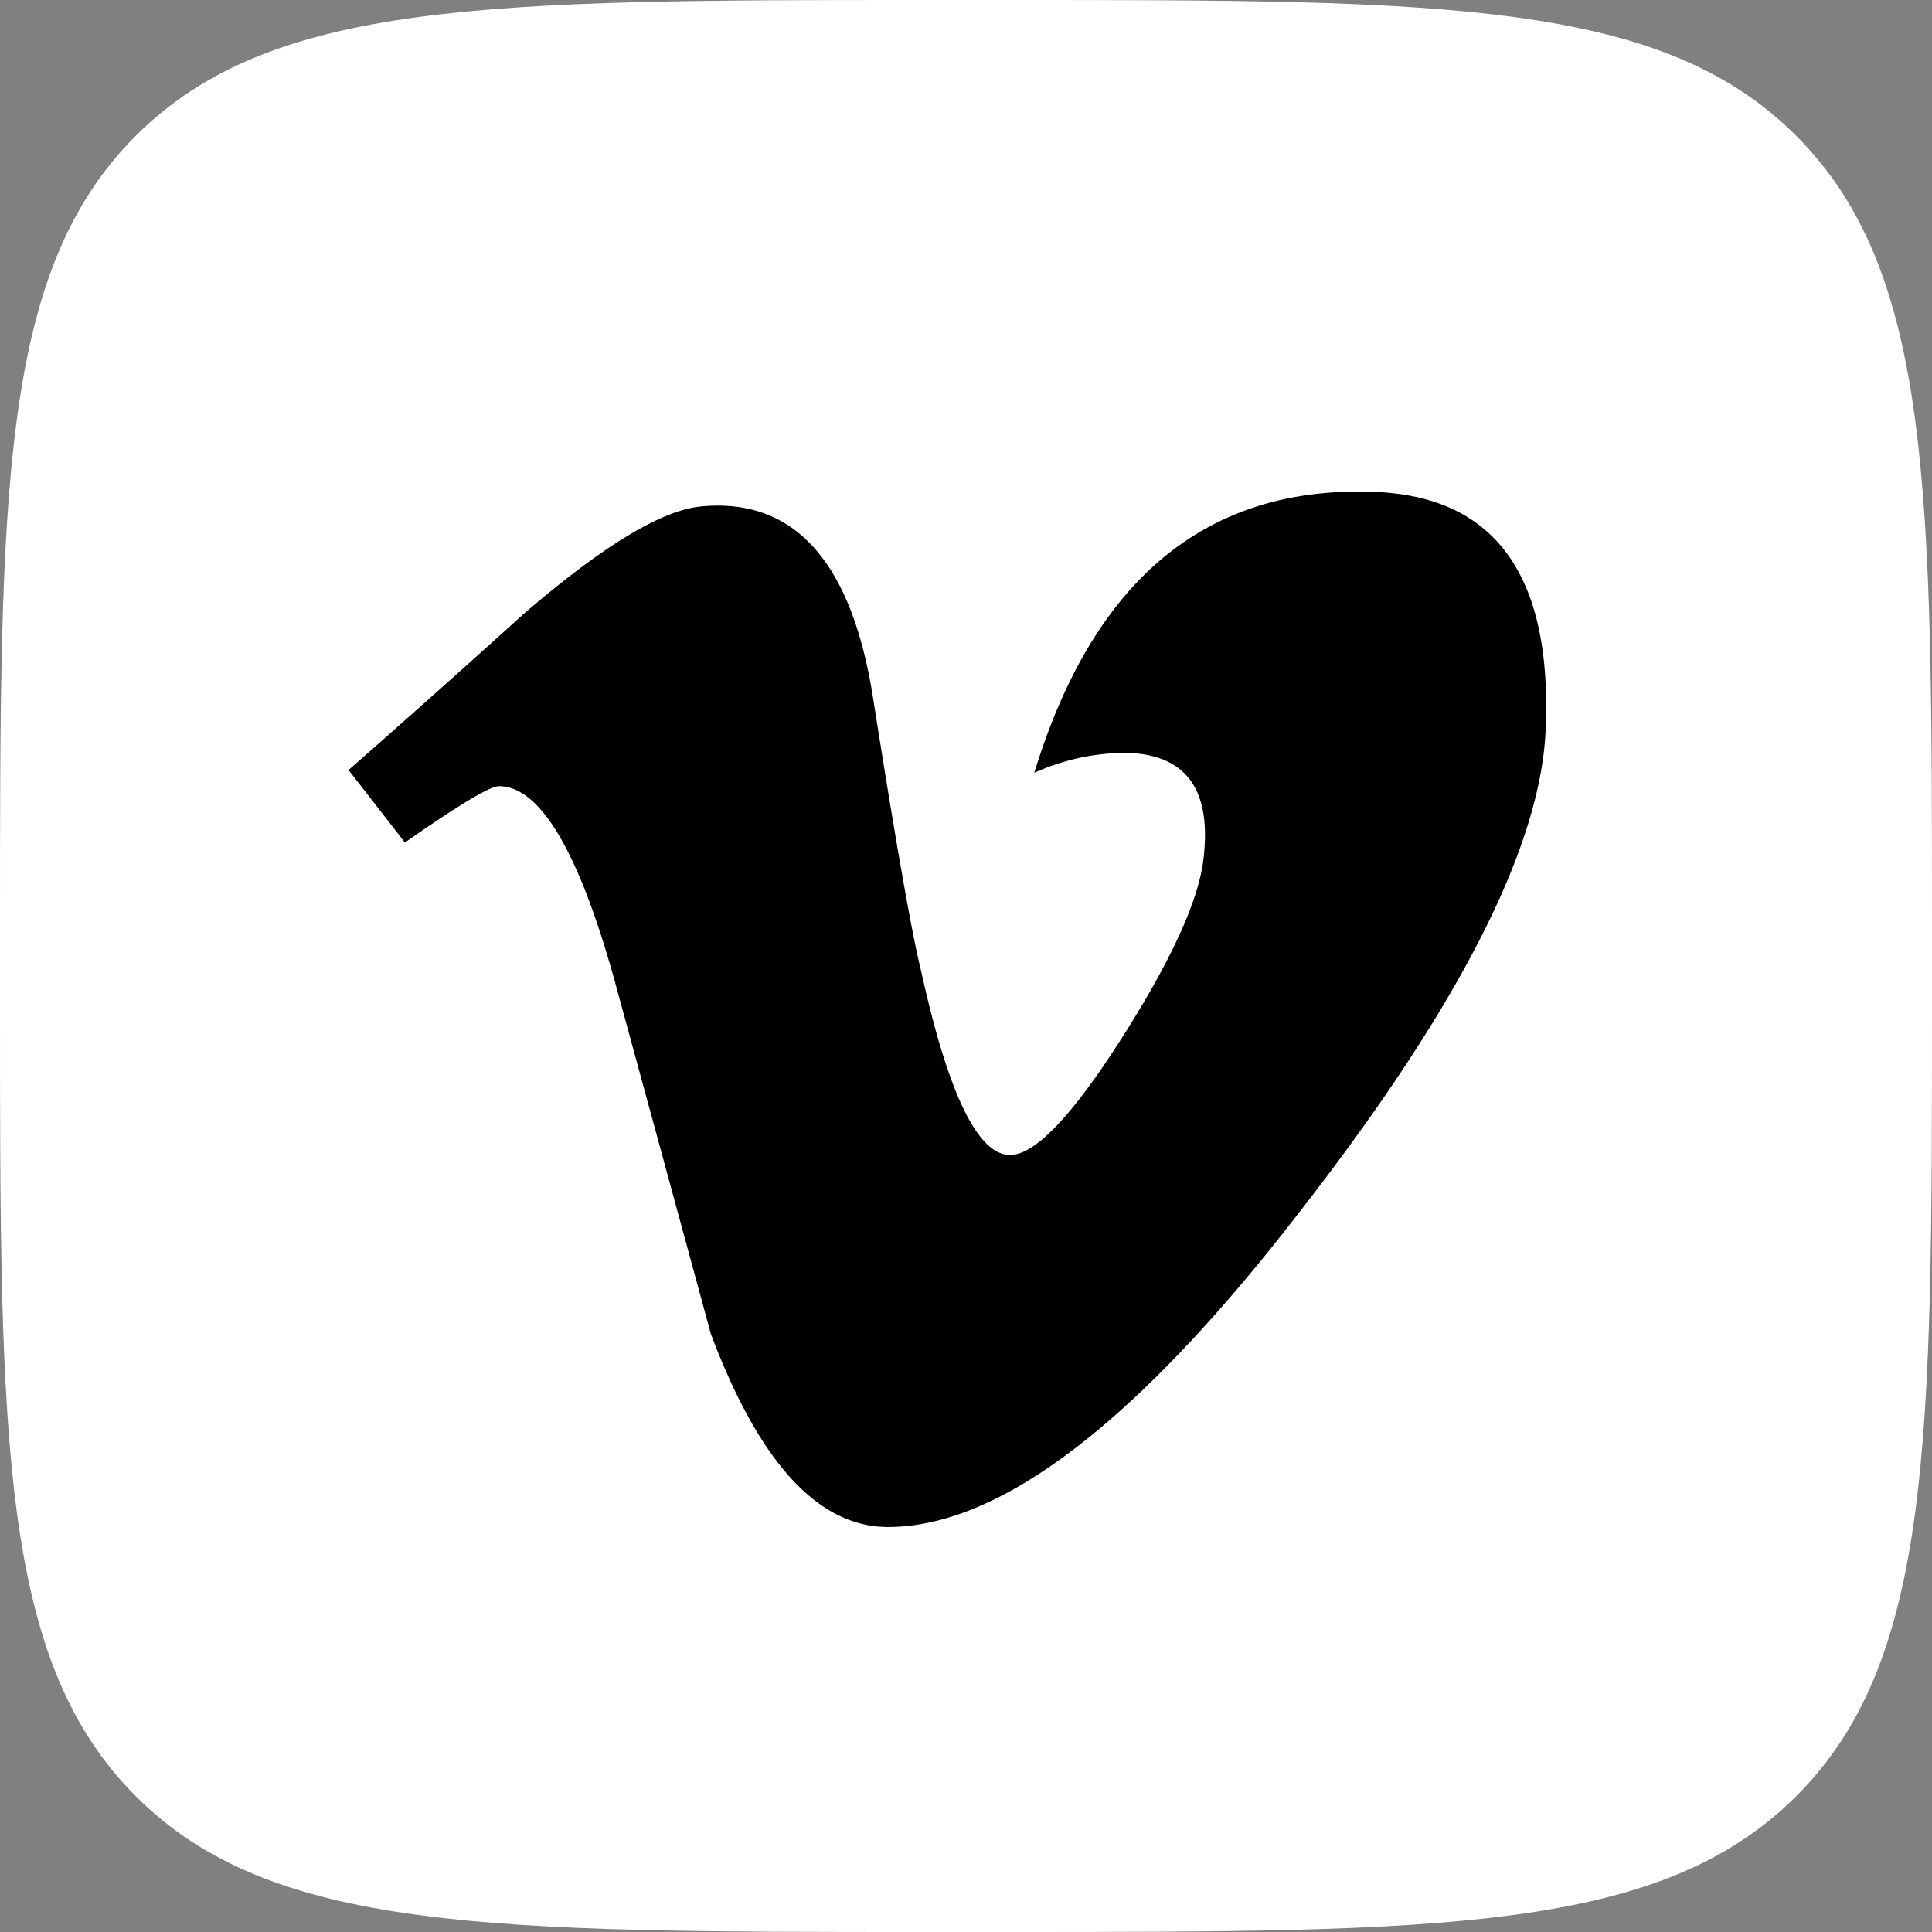 <svg id="Icons" xmlns="http://www.w3.org/2000/svg" viewBox="0 0 215 215"><rect x="0" y="0" width="215" height="215" fill="#808080" stroke="none"/><defs><style>.cls-1{fill:#fff;}</style></defs><g id="Vimeo"><path id="Background" class="cls-1" d="M0,934.2c0-48.65,0-73,15.11-88.09S54.55,831,103.2,831h8.6c48.65,0,73,0,88.09,15.11S215,885.55,215,934.2v8.6c0,48.65,0,73-15.11,88.09S160.45,1046,111.8,1046h-8.6c-48.65,0-73,0-88.09-15.11S0,991.45,0,942.8Z" transform="translate(0 -831)"/><path id="Vimeo-2" data-name="Vimeo" d="M172,912.33q-.88,19.45-27.18,53.28-27.16,35.31-46,35.32-11.65,0-19.72-21.51Q73.74,959.7,68.36,940q-6-21.51-12.84-21.51c-1,0-4.49,2.1-10.46,6.27l-6.27-8.07q9.87-8.67,19.45-17.34Q71.4,888,78,887.36q15.56-1.5,19.15,21.27,3.87,24.55,5.38,30.53,4.5,20.39,9.88,20.37,4.17,0,12.56-13.22t9-20.12q1.2-11.4-9-11.41A25,25,0,0,0,115.1,917q9.83-32.16,37.53-31.27Q173.18,886.29,172,912.33Z" transform="translate(0 -831)"/></g></svg>